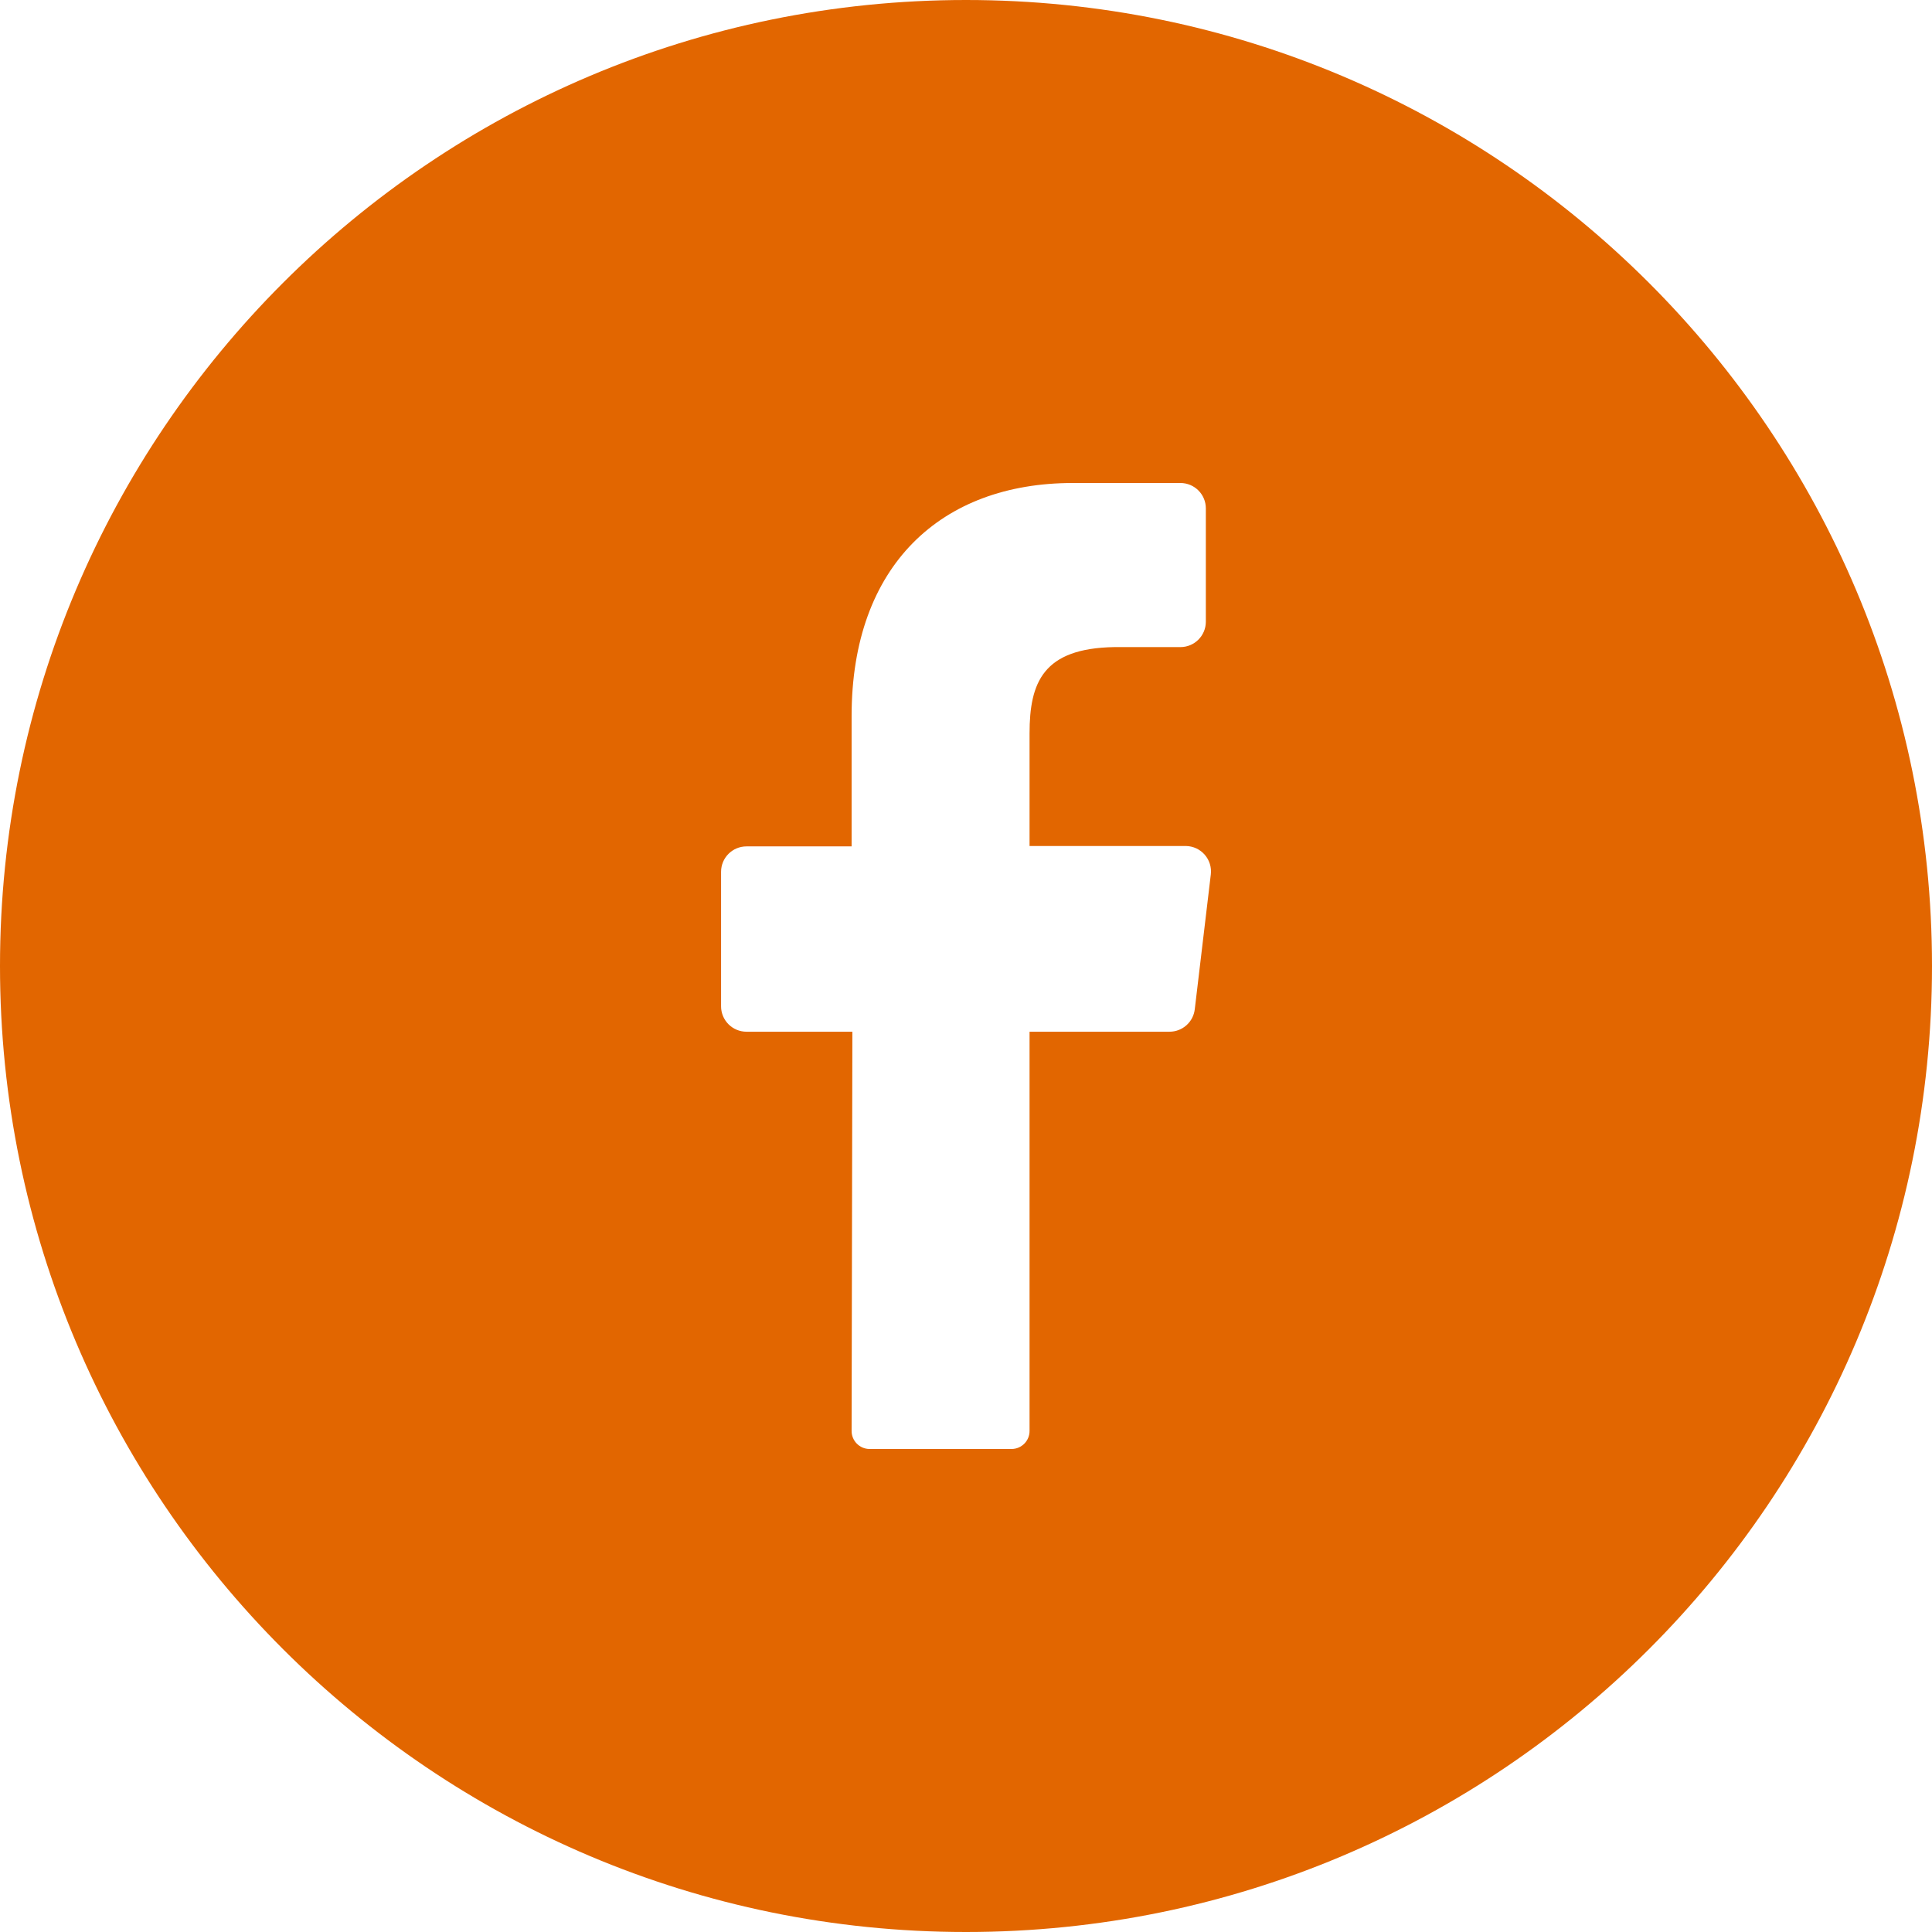 <?xml version="1.0" encoding="UTF-8"?><svg version="1.1" width="512px" height="512px" viewBox="0 0 512.0 512.0" xmlns="http://www.w3.org/2000/svg" xmlns:xlink="http://www.w3.org/1999/xlink"><defs><clipPath id="1021171114512151118104103115"><path d="M256,0 C397.385,0 512,114.615 512,256 C512,397.385 397.385,512 256,512 C114.615,512 0,397.385 0,256 C0,114.615 114.615,0 256,0 Z M312.825,128 L284.295,128 C249.499,128 225.684,149.76 225.684,189.743 L225.684,224.303 L197.827,224.303 C194.107,224.303 191.091,227.319 191.091,231.04 L191.091,266.678 C191.091,270.399 194.107,273.415 197.827,273.415 L225.886,273.415 L225.684,379.149 C225.666,380.418 226.153,381.642 227.037,382.552 C227.922,383.461 229.131,383.982 230.4,384 L268.126,384 C270.755,383.963 272.861,381.812 272.842,379.183 L272.842,273.415 L309.895,273.415 C313.344,273.436 316.252,270.848 316.632,267.419 L320.876,231.747 C321.104,229.86 320.525,227.964 319.28,226.527 C318.036,225.09 316.242,224.245 314.341,224.202 L272.842,224.202 L272.842,194.392 C272.842,180.851 276.413,171.789 295.343,171.486 L312.825,171.486 C316.546,171.486 319.562,168.47 319.562,164.749 L319.562,134.737 C319.562,131.016 316.546,128 312.825,128 Z"></path></clipPath></defs><g clip-path="url(#1021171114512151118104103115)"><polygon points="0,0 512,0 512,512 0,512 0,0" stroke="none" fill="#E26600"></polygon></g></svg>